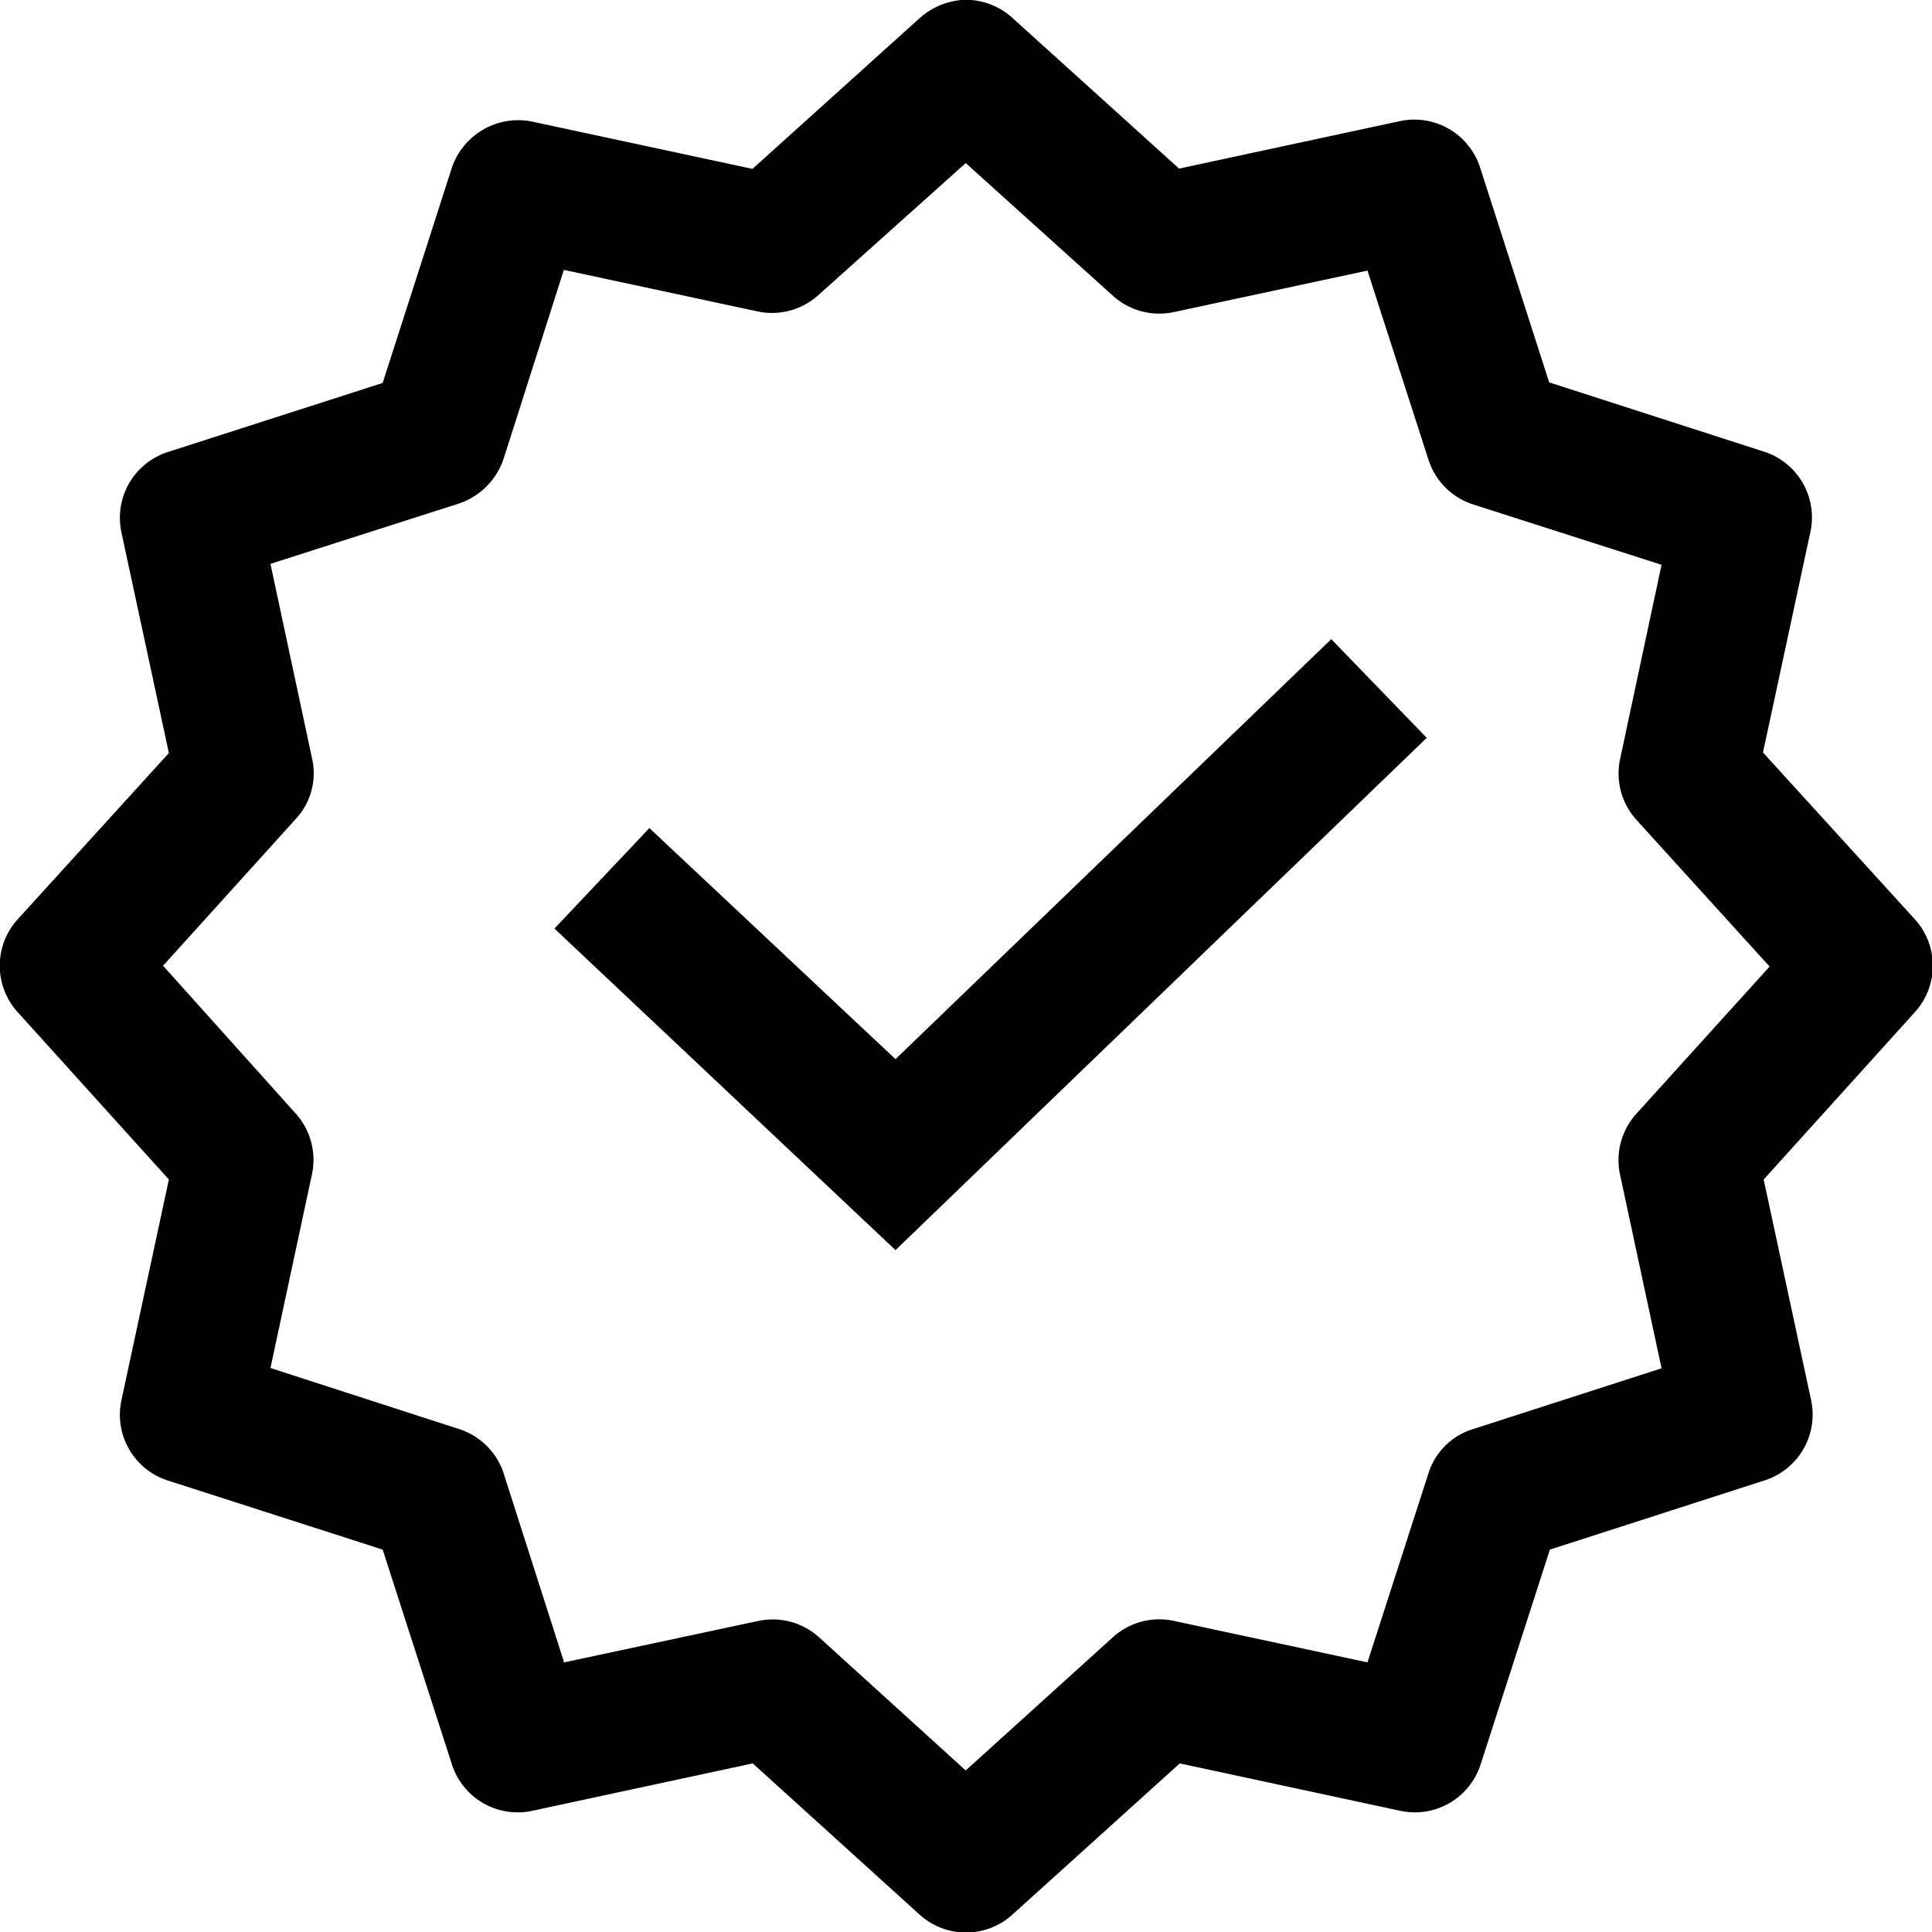 <svg xmlns="http://www.w3.org/2000/svg" width="13.98" height="13.98" viewBox="0 0 13.98 13.98"><defs></defs><path class="a" d="M7.977,1.02a.522.522,0,0,0-.3.129L6.465,2.242,4.871,1.9a.507.507,0,0,0-.582.336l-.5,1.555-1.555.5a.5.5,0,0,0-.336.578l.344,1.6L1.148,7.672a.5.5,0,0,0,0,.672L2.242,9.555l-.344,1.6a.5.5,0,0,0,.336.578l1.555.5.5,1.551a.5.5,0,0,0,.578.34l1.6-.344,1.207,1.094a.5.5,0,0,0,.672,0l1.211-1.094,1.6.344a.5.5,0,0,0,.578-.34l.5-1.551,1.551-.5a.5.5,0,0,0,.34-.578l-.344-1.6,1.094-1.211a.5.5,0,0,0,0-.672L13.777,6.465l.344-1.6a.5.5,0,0,0-.34-.578l-1.551-.5-.5-1.555a.5.5,0,0,0-.578-.336l-1.6.344L8.344,1.148a.5.5,0,0,0-.316-.129ZM8.008,2.2l1.066.961a.5.5,0,0,0,.441.117l1.4-.3.441,1.367a.5.5,0,0,0,.32.324l1.367.438-.3,1.406a.5.5,0,0,0,.117.438l.965,1.063-.965,1.066a.5.5,0,0,0-.117.441l.3,1.4-1.367.441a.487.487,0,0,0-.32.32l-.441,1.367-1.4-.3a.5.5,0,0,0-.441.117l-1.066.965-1.063-.965a.5.5,0,0,0-.437-.117l-1.406.3L4.664,11.68a.5.5,0,0,0-.324-.32l-1.363-.441.3-1.4a.5.5,0,0,0-.117-.441L2.2,8.008l.961-1.063a.485.485,0,0,0,.117-.437L2.977,5.1,4.34,4.664a.515.515,0,0,0,.324-.324L5.1,2.973l1.4.3a.5.5,0,0,0,.441-.117Zm2.645,3.445L7.5,8.684,5.719,7.012l-.687.727L7.5,10.066l3.844-3.707Z" transform="translate(-1.02 -1.02)"/></svg>
